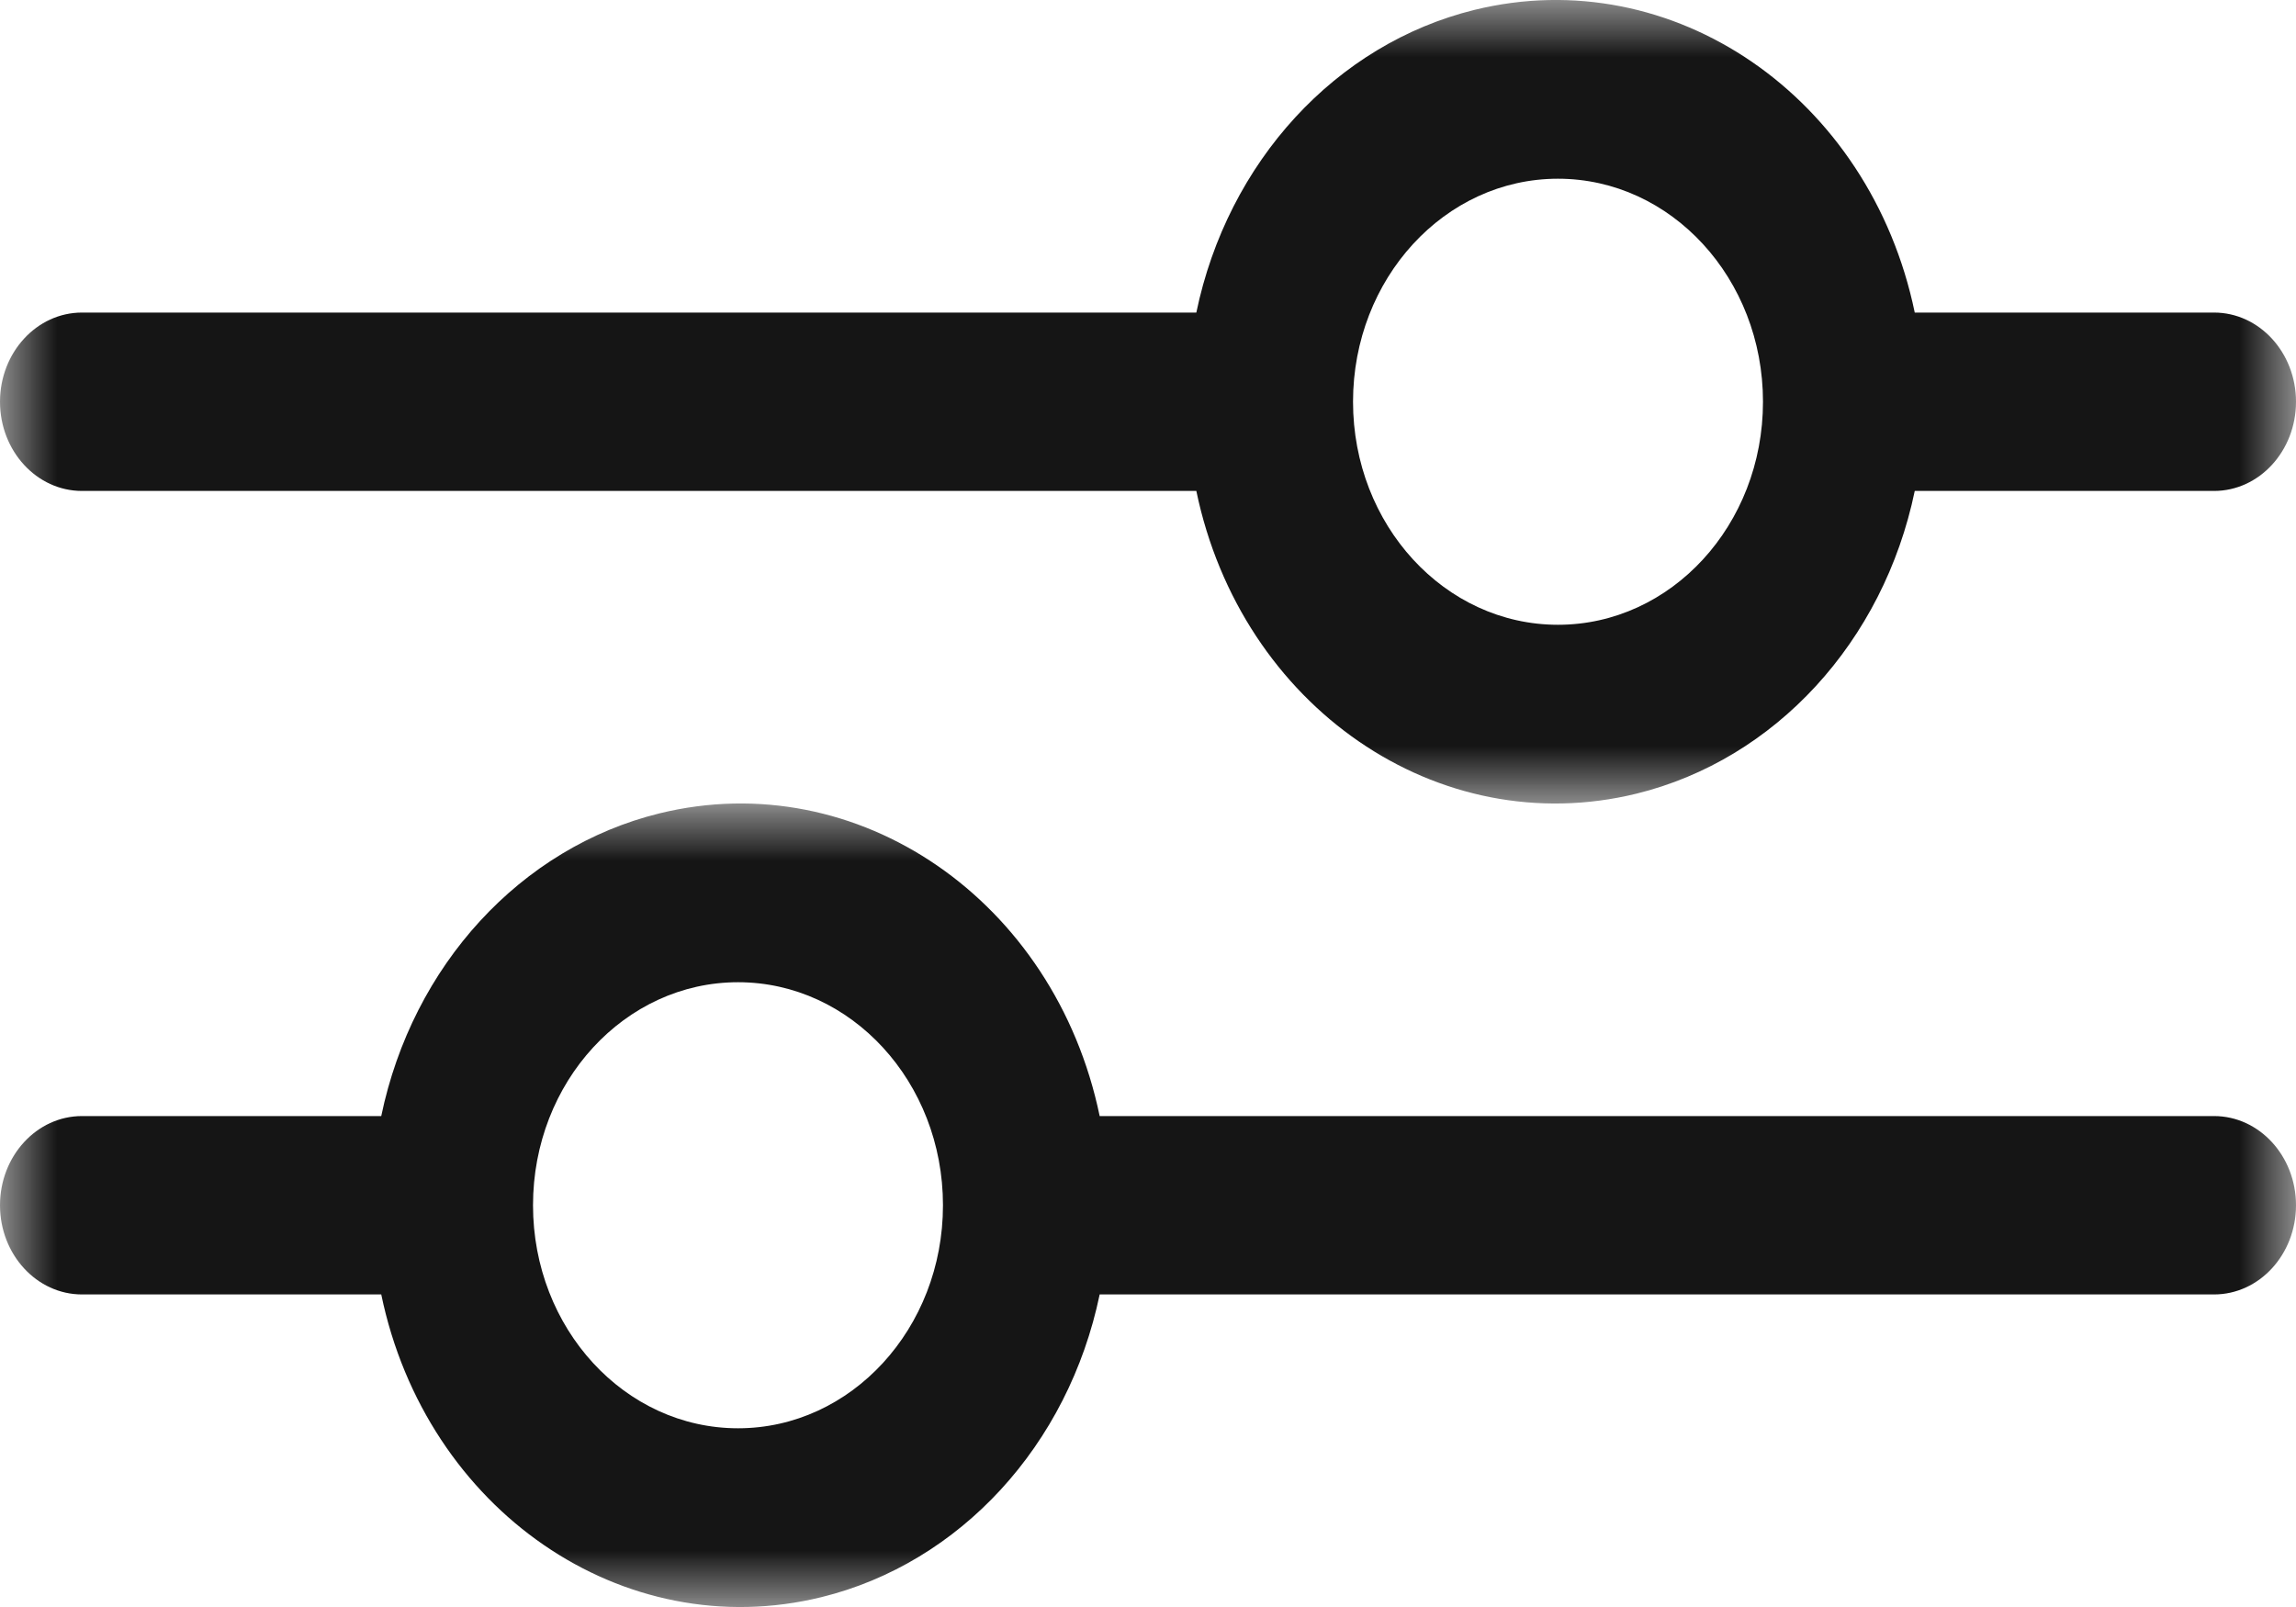 <svg xmlns="http://www.w3.org/2000/svg" xmlns:xlink="http://www.w3.org/1999/xlink" width="20" height="14" viewBox="0 0 20 14"><defs><polygon id="a" points="0 0 20 0 20 7 0 7"/><polygon id="c" points="0 0 20 0 20 7 0 7"/></defs><g fill="none" fill-rule="evenodd"><mask id="b" fill="#fff"><use xlink:href="#a"/></mask><path fill="#151515" d="M0,3.5 C0,3.929 0.32,4.277 0.714,4.277 L10.421,4.277 C10.811,6.157 12.528,7.338 14.256,6.914 C15.463,6.617 16.406,5.591 16.679,4.277 L19.286,4.277 C19.68,4.277 20,3.929 20,3.5 C20,3.071 19.68,2.723 19.286,2.723 L16.679,2.723 C16.289,0.843 14.572,-0.338 12.844,0.086 C11.637,0.383 10.694,1.409 10.421,2.723 L0.714,2.723 C0.32,2.723 0,3.071 0,3.5 M13.571,1.557 C14.558,1.557 15.357,2.427 15.357,3.5 C15.357,4.573 14.558,5.443 13.571,5.443 C12.585,5.443 11.786,4.573 11.786,3.5 C11.786,2.427 12.585,1.557 13.571,1.557" mask="url(#b)"/><g transform="translate(0 7)"><mask id="d" fill="#fff"><use xlink:href="#c"/></mask><path fill="#151515" d="M0.714,4.277 L3.321,4.277 C3.711,6.157 5.428,7.338 7.156,6.914 C8.363,6.617 9.306,5.591 9.579,4.277 L19.286,4.277 C19.68,4.277 20,3.929 20,3.5 C20,3.071 19.68,2.723 19.286,2.723 L9.579,2.723 C9.189,0.843 7.472,-0.338 5.744,0.086 C4.537,0.383 3.594,1.409 3.321,2.723 L0.714,2.723 C0.32,2.723 0,3.071 0,3.5 C0,3.929 0.32,4.277 0.714,4.277 M6.429,1.557 C7.415,1.557 8.214,2.427 8.214,3.5 C8.214,4.573 7.415,5.443 6.429,5.443 C5.442,5.443 4.643,4.573 4.643,3.5 C4.643,2.427 5.442,1.557 6.429,1.557" mask="url(#d)"/></g></g></svg>